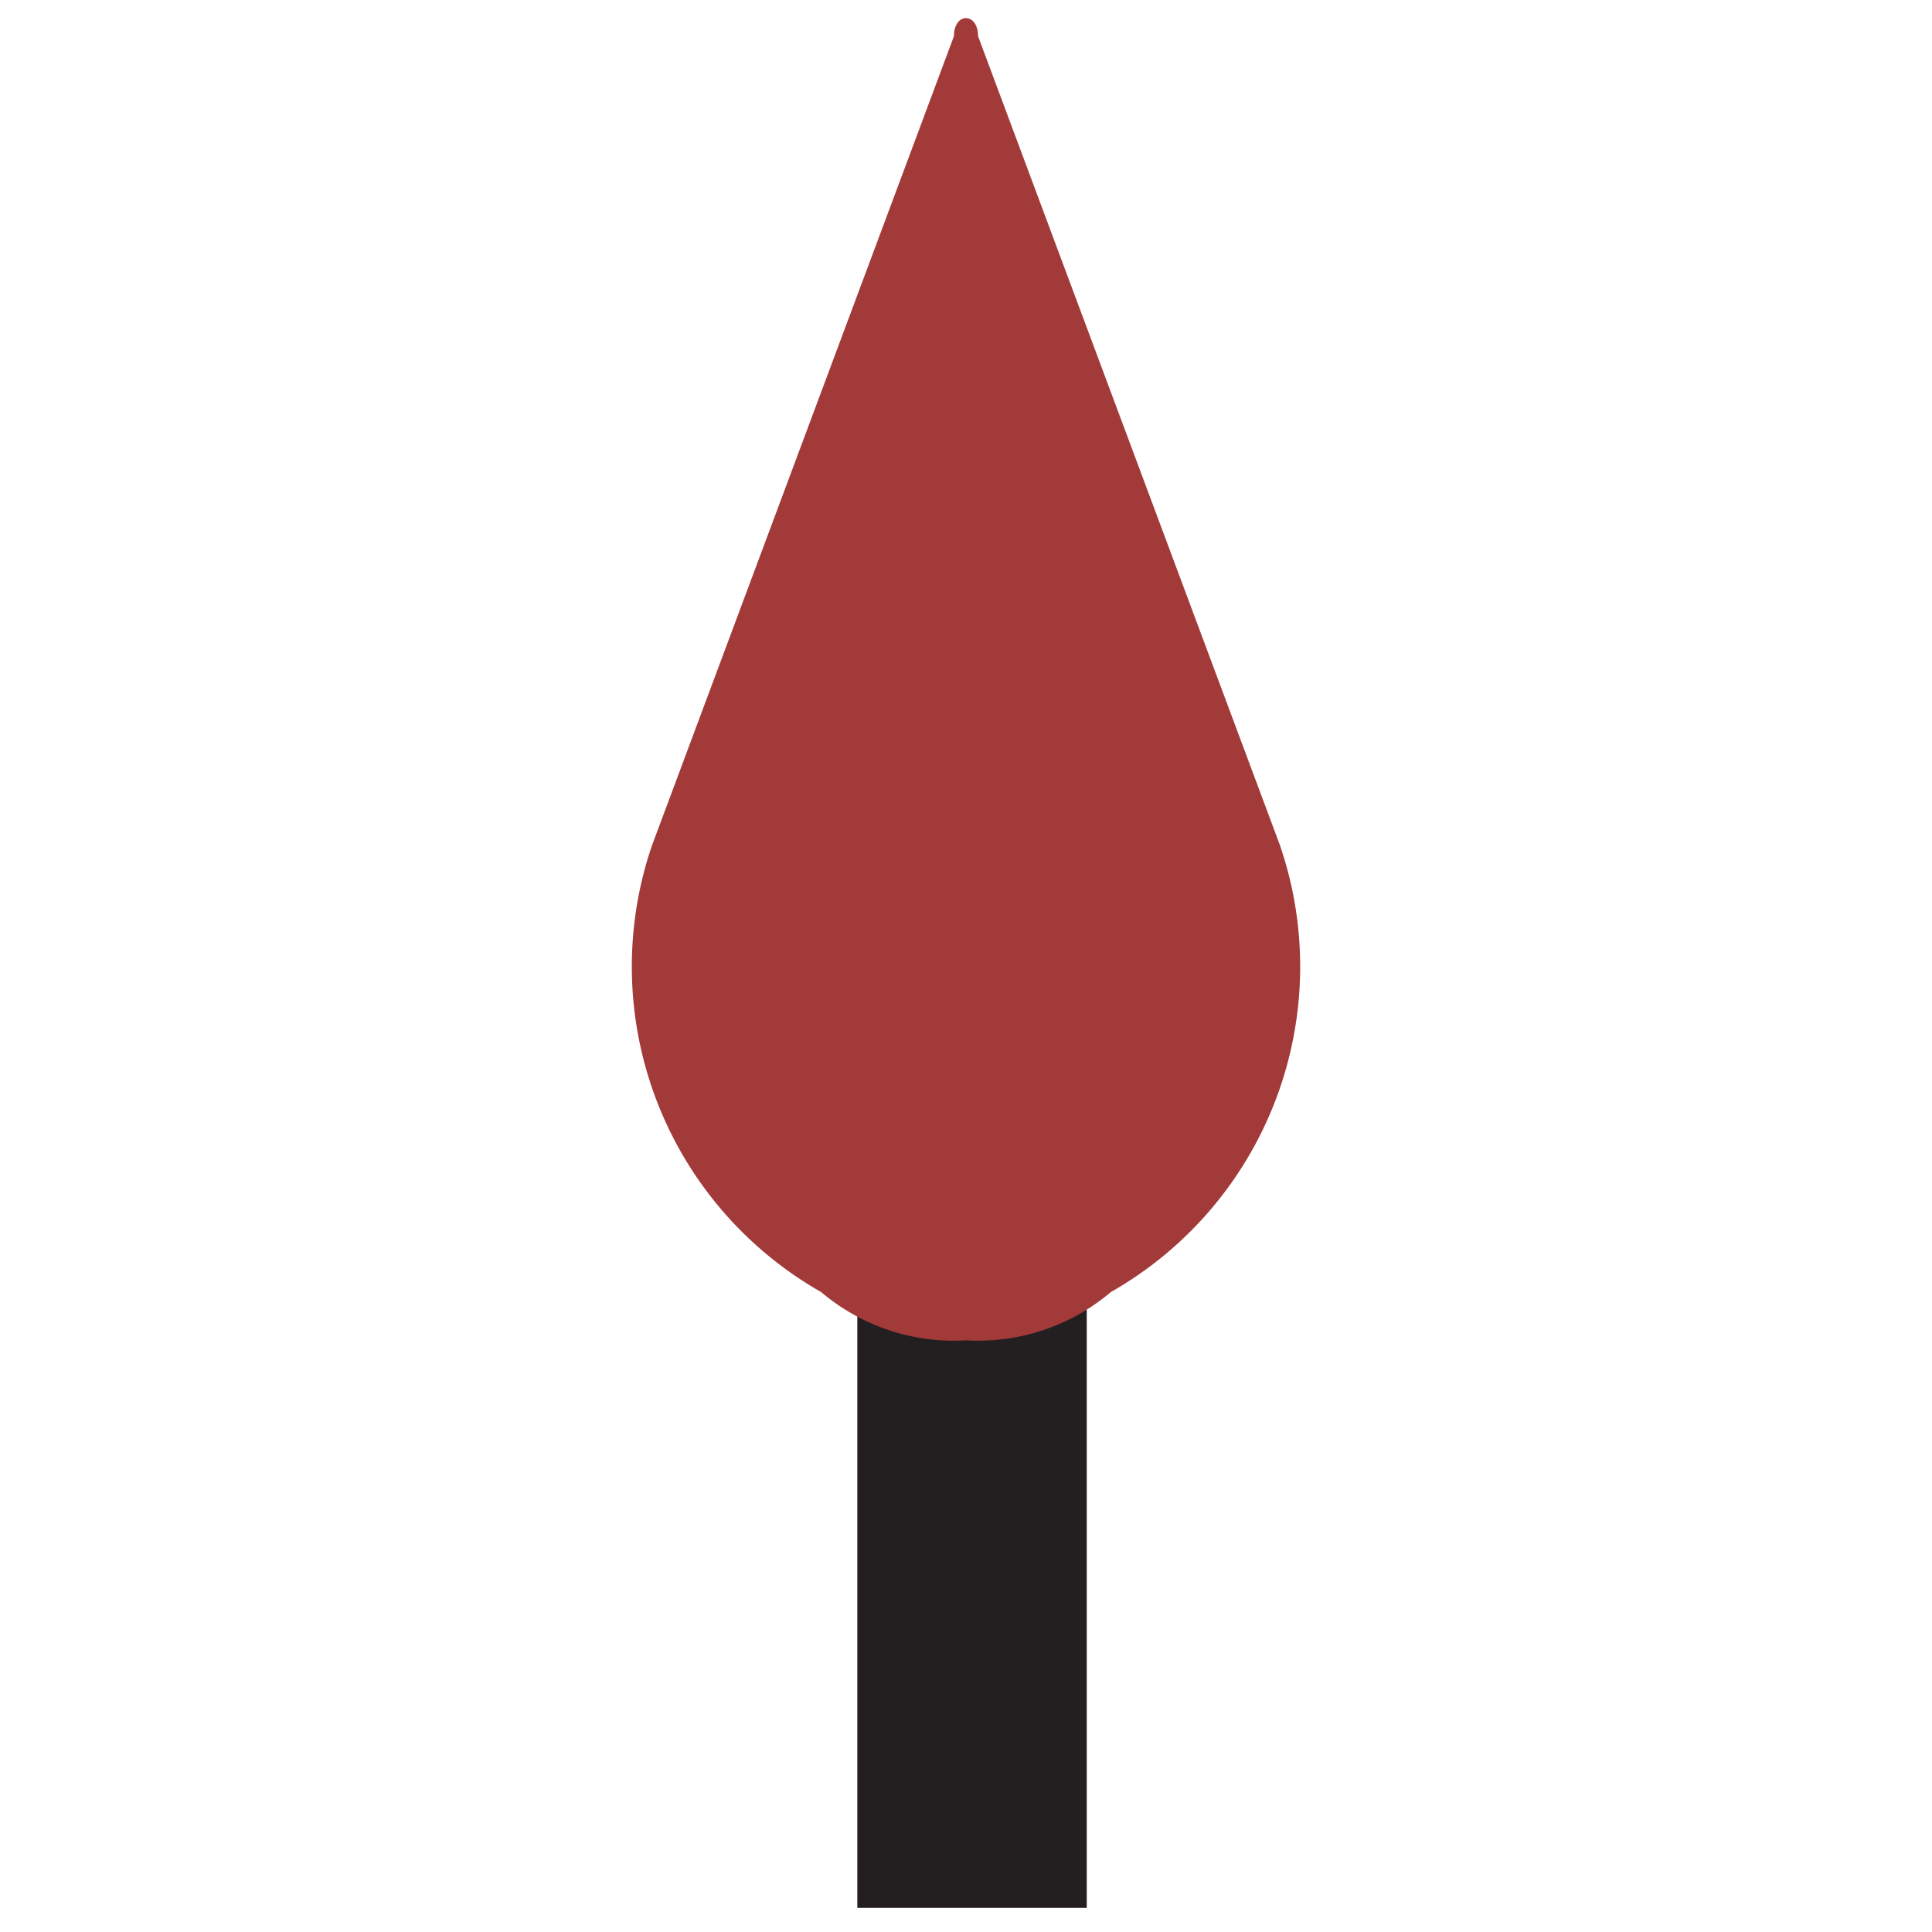 <svg id="Layer_1" data-name="Layer 1" xmlns="http://www.w3.org/2000/svg" width="16" height="16" viewBox="0 0 16 16"><title>logo-16</title><path d="M9,8v7.8H7.1V8Z" fill="#231f20"/><path d="M8.1.3,10.6,7a3.1,3.1,0,0,1-1.4,3.7,1.7,1.7,0,0,1-1.2.4H8a1.7,1.7,0,0,1-1.2-.4A3.1,3.1,0,0,1,5.4,7L7.9.3C7.9.1,8.1.1,8.1.3Z" fill="#a33a3a"/></svg>
